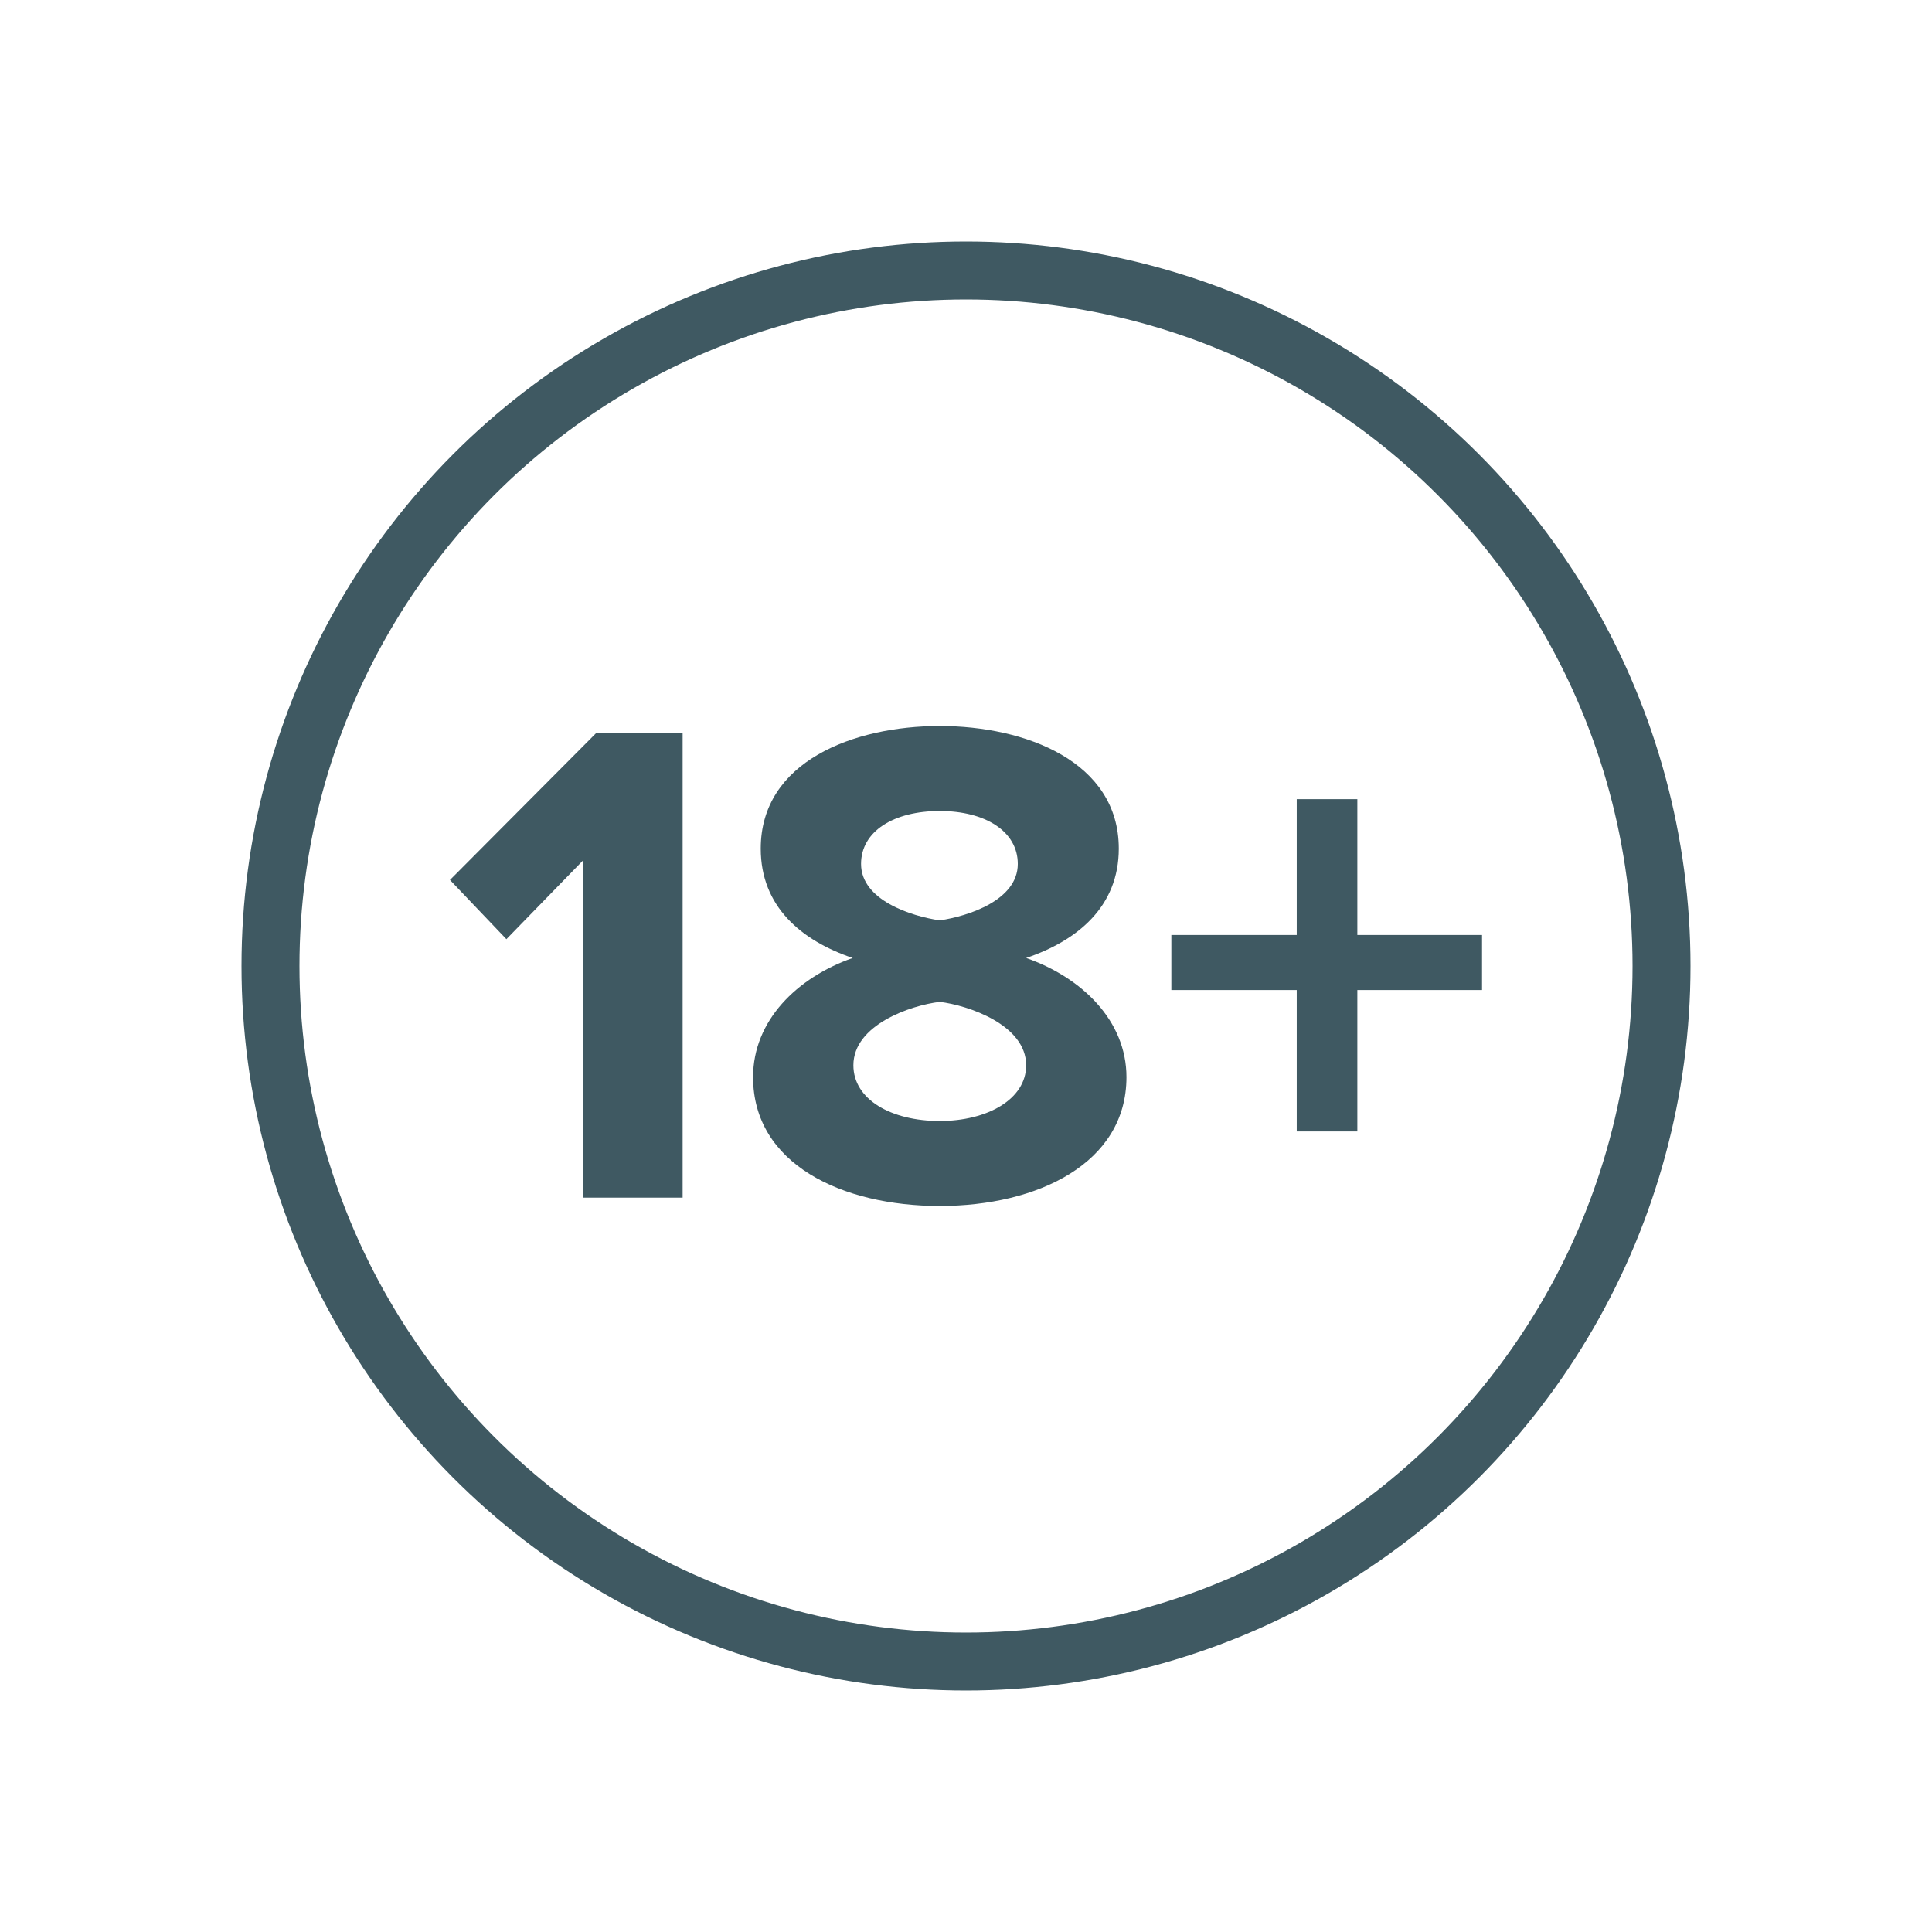<svg xmlns:xlink="http://www.w3.org/1999/xlink" width="400" height="400" viewBox="0 0 400 400" fill="none" xmlns="http://www.w3.org/2000/svg" class="styles_plusEighteen__3wPf7"><circle cx="200" cy="200" r="144" stroke="#3F5962" stroke-width="12px" fill="none"></circle><path d="M141.332 247.954V151.758H123.448L93.161 182.189L104.843 194.447L120.708 178.15V247.954H141.332Z" fill="#3F5962"></path><path d="M155.917 223.004C155.917 241.031 174.378 249.685 194.569 249.685C214.76 249.685 233.221 240.887 233.221 223.004C233.221 211.321 223.991 202.38 212.453 198.341C223.125 194.736 231.634 187.669 231.634 175.698C231.634 157.671 212.308 150.315 194.569 150.315C176.685 150.315 157.504 157.671 157.504 175.698C157.504 187.669 165.869 194.736 176.541 198.341C165.003 202.38 155.917 211.321 155.917 223.004ZM210.722 178.871C210.722 186.371 200.482 189.688 194.569 190.553C188.656 189.688 178.272 186.371 178.272 178.871C178.272 172.093 185.05 167.91 194.569 167.91C203.944 167.91 210.722 172.093 210.722 178.871ZM212.453 220.552C212.453 227.619 204.376 232.09 194.569 232.09C184.473 232.09 176.685 227.619 176.685 220.552C176.685 212.187 188.512 208.149 194.569 207.427C200.482 208.149 212.453 212.187 212.453 220.552Z" fill="#3F5962"></path><path d="M306.839 204.976V193.582H281.023V165.459H268.475V193.582H242.515V204.976H268.475V234.253H281.023V204.976H306.839Z" fill="#3F5962"></path></svg>